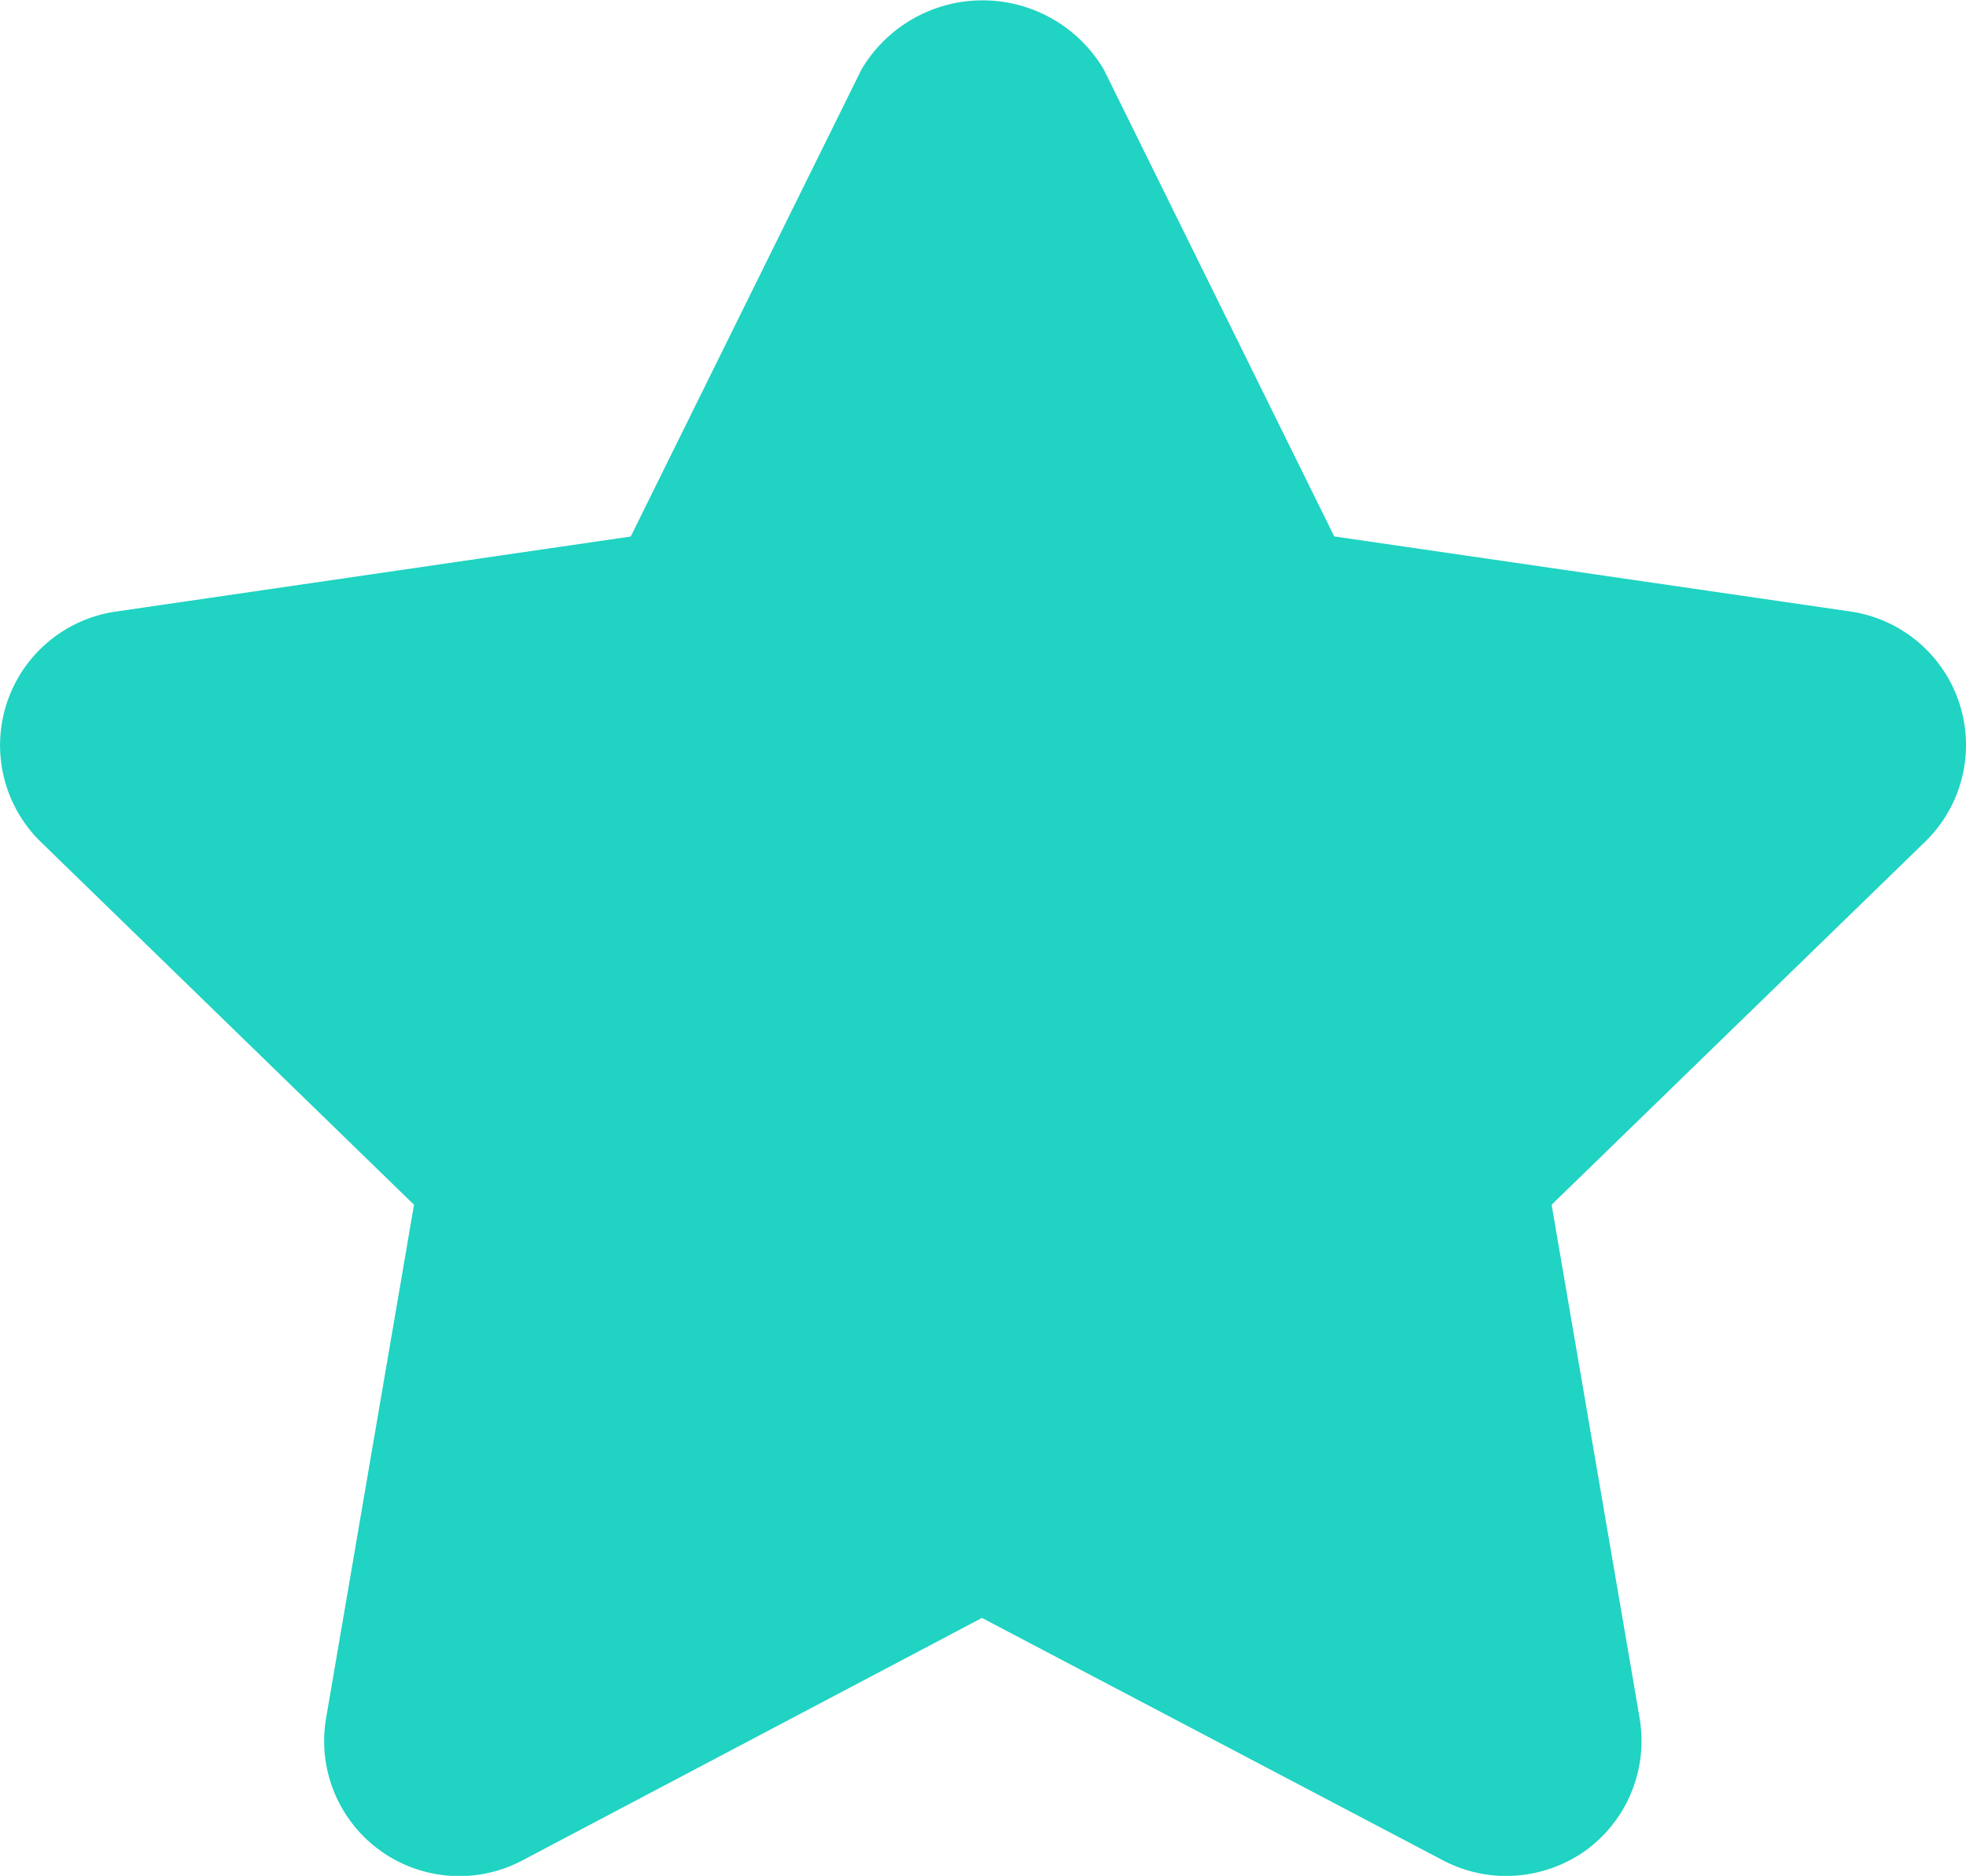 <svg xmlns="http://www.w3.org/2000/svg" width="20.956" height="19.999" viewBox="0 0 20.956 19.999">
  <g id="Group_37" data-name="Group 37" transform="translate(-133.235 -654.26)">
    <g id="Group_36" data-name="Group 36">
      <path id="Path_56" data-name="Path 56" d="M154.121,661.76a1.441,1.441,0,0,0-1.164-.981l-5.5-.8L145,655a1.5,1.5,0,0,0-2.582,0l-2.46,4.98-5.487.8a1.44,1.44,0,0,0-.8,2.457l3.977,3.867-.937,5.473a1.44,1.44,0,0,0,2.091,1.518l4.9-2.586,4.917,2.586a1.449,1.449,0,0,0,.67.165,1.465,1.465,0,0,0,.85-.273,1.446,1.446,0,0,0,.573-1.41l-.938-5.473,3.978-3.867A1.437,1.437,0,0,0,154.121,661.76Z" fill="#20d3c2"/>
    </g>
  </g>
</svg>
